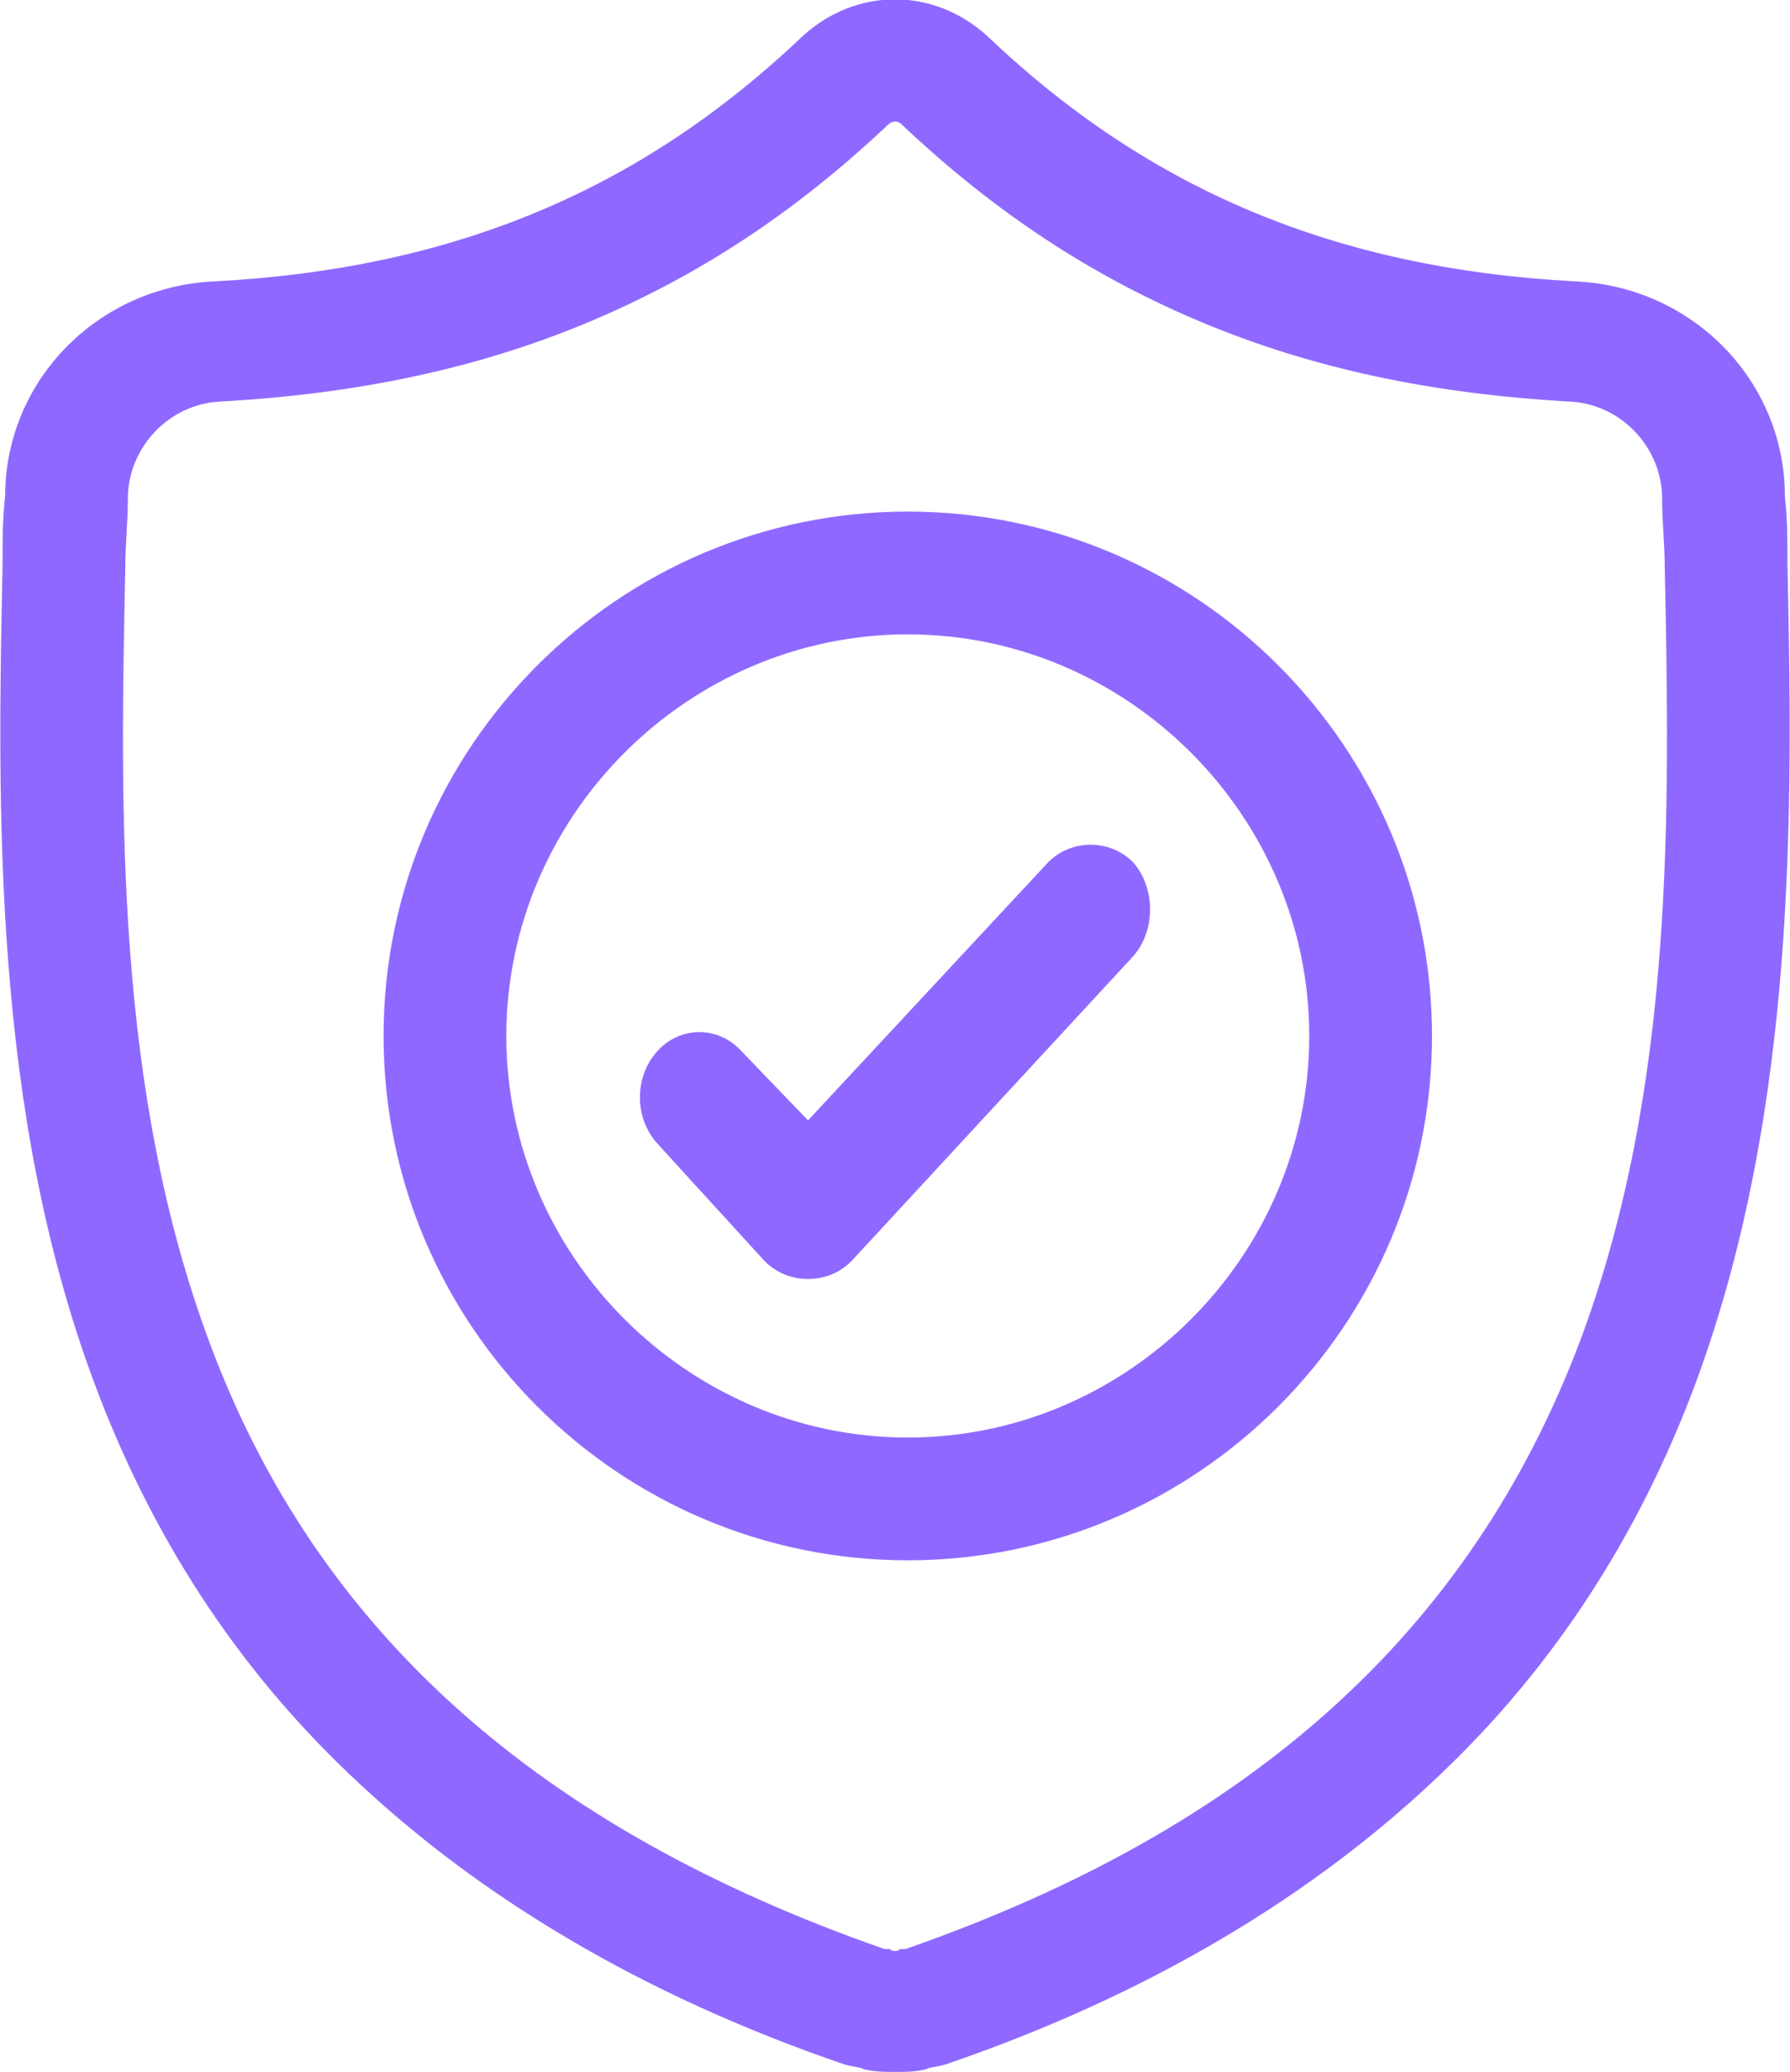 <svg xmlns="http://www.w3.org/2000/svg" width="70" height="81" viewBox="0 0 70 81"><g fill="none"><g fill="#8f69ff"><path d="M69.9 22L69.9 21.9C69.9 21.1 69.9 20.3 69.8 19.4 69.8 14.9 66.2 11.2 61.6 11 52.2 10.5 44.9 7.4 38.6 1.4L38.6 1.4C36.5-0.5 33.5-0.5 31.4 1.4L31.4 1.4C25.1 7.4 17.8 10.5 8.4 11 3.8 11.2 0.2 14.9 0.2 19.4 0.1 20.3 0.1 21.1 0.1 21.9L0.1 22.1C-0.1 31.6-0.3 43.4 3.7 54.1 5.9 60 9.2 65.1 13.6 69.3 18.6 74.1 25.1 78 33 80.7 33.3 80.8 33.6 80.8 33.8 80.9 34.2 81 34.6 81 35 81 35.4 81 35.8 81 36.2 80.9 36.4 80.8 36.7 80.8 37 80.7 44.9 78 51.4 74.1 56.4 69.3 60.8 65.1 64.1 60 66.3 54.1 70.3 43.3 70.1 31.5 69.9 22ZM61.8 52.4C57.5 63.8 48.9 71.5 35.4 76.2 35.3 76.2 35.3 76.2 35.2 76.2 35.1 76.3 34.9 76.3 34.8 76.2 34.7 76.2 34.7 76.2 34.6 76.2 21.1 71.5 12.4 63.8 8.2 52.5 4.5 42.6 4.7 31.7 4.9 22.2L4.9 22.1C4.9 21.3 5 20.4 5 19.5 5 17.5 6.6 15.8 8.6 15.7 14 15.4 18.7 14.4 23 12.6 27.3 10.8 31.1 8.3 34.7 4.9 34.9 4.7 35.1 4.7 35.3 4.9 38.9 8.3 42.7 10.8 47 12.6 51.3 14.4 56 15.4 61.4 15.7 63.4 15.8 65 17.5 65 19.5 65 20.4 65.1 21.3 65.1 22.1 65.3 31.7 65.5 42.5 61.8 52.4Z"/><path d="M35.5 20C24.2 20 15 29.2 15 40.5 15 51.8 24.2 61 35.5 61 46.8 61 56 51.8 56 40.5 56 29.2 46.8 20 35.5 20ZM35.5 56.2C26.9 56.2 19.8 49.1 19.8 40.5 19.8 31.9 26.9 24.8 35.5 24.8 44.1 24.8 51.2 31.9 51.2 40.5 51.2 49.1 44.1 56.2 35.5 56.2Z"/><path d="M41 33.7L31.6 43.8 29 41.1C28.1 40.1 26.6 40.1 25.7 41.1 24.8 42.1 24.8 43.7 25.7 44.7L29.9 49.3C30.4 49.8 31 50 31.6 50 32.2 50 32.8 49.8 33.3 49.3L44.3 37.4C45.2 36.4 45.2 34.7 44.3 33.7 43.4 32.8 41.9 32.8 41 33.7Z"/></g></g></svg>